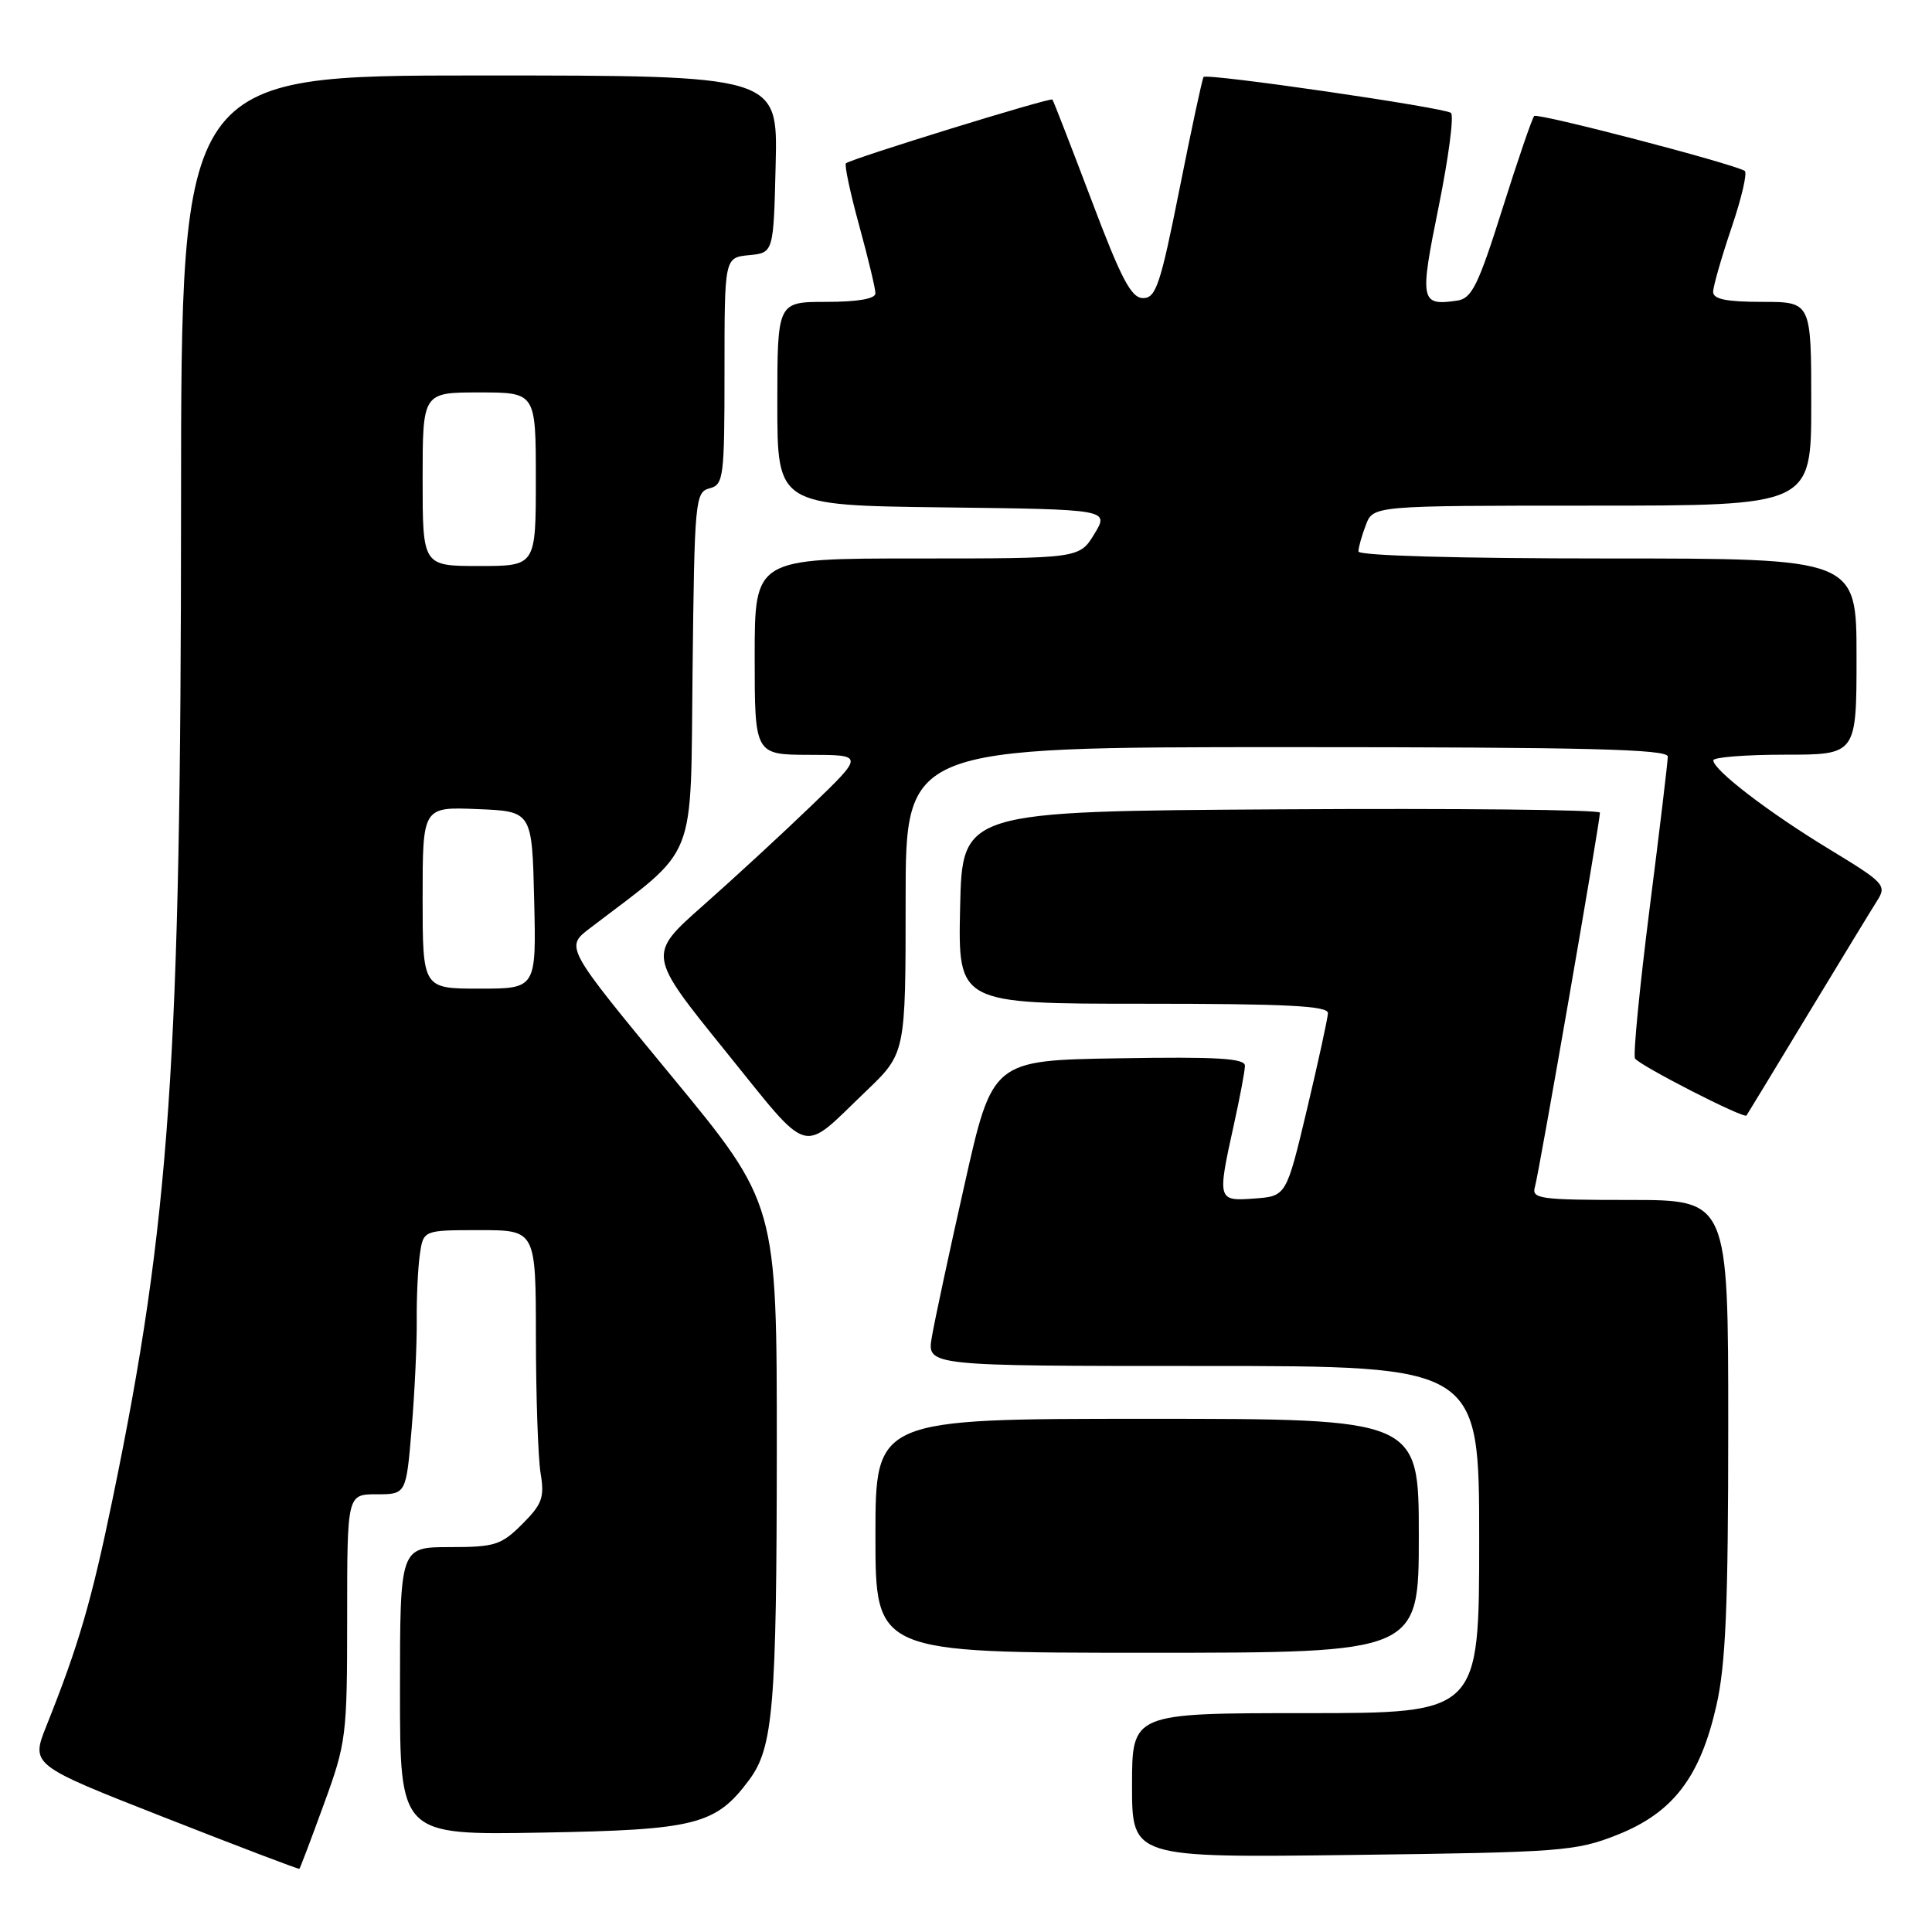 <?xml version="1.0" encoding="UTF-8" standalone="no"?>
<!DOCTYPE svg PUBLIC "-//W3C//DTD SVG 1.1//EN" "http://www.w3.org/Graphics/SVG/1.1/DTD/svg11.dtd" >
<svg xmlns="http://www.w3.org/2000/svg" xmlns:xlink="http://www.w3.org/1999/xlink" version="1.1" viewBox="0 0 256 256">
 <g >
 <path fill="currentColor"
d=" M 42.92 239.05 C 45.89 230.92 46.00 230.03 46.00 214.31 C 46.00 198.00 46.00 198.00 49.91 198.00 C 53.82 198.00 53.82 198.00 54.55 189.25 C 54.95 184.44 55.25 178.03 55.22 175.00 C 55.19 171.97 55.37 168.04 55.63 166.25 C 56.09 163.00 56.09 163.00 63.55 163.00 C 71.00 163.00 71.00 163.00 71.01 177.25 C 71.02 185.09 71.30 193.17 71.63 195.20 C 72.17 198.42 71.84 199.31 69.20 201.95 C 66.42 204.73 65.57 205.00 59.58 205.00 C 53.00 205.00 53.00 205.00 53.00 224.08 C 53.00 243.16 53.00 243.16 71.75 242.83 C 92.21 242.47 94.83 241.81 99.26 235.86 C 102.46 231.56 102.91 226.17 102.93 192.00 C 102.94 159.50 102.94 159.50 88.91 142.50 C 74.88 125.50 74.88 125.50 78.16 123.00 C 92.62 111.96 91.47 114.84 91.77 88.80 C 92.02 66.25 92.12 65.20 94.02 64.71 C 95.88 64.22 96.00 63.30 96.00 49.16 C 96.00 34.13 96.00 34.13 99.25 33.81 C 102.50 33.50 102.50 33.50 102.78 21.75 C 103.06 10.00 103.06 10.00 63.53 10.00 C 24.00 10.00 24.00 10.00 23.99 66.75 C 23.98 140.63 22.53 161.78 14.94 198.53 C 12.12 212.19 10.43 217.98 6.15 228.69 C 4.08 233.87 4.08 233.87 21.79 240.82 C 31.53 244.65 39.58 247.71 39.67 247.63 C 39.76 247.56 41.23 243.70 42.92 239.05 Z  M 214.31 243.12 C 221.68 240.19 225.27 235.51 227.43 226.00 C 228.67 220.56 229.00 212.74 229.00 189.05 C 229.00 159.00 229.00 159.00 215.93 159.00 C 203.96 159.00 202.91 158.85 203.39 157.25 C 203.92 155.47 212.00 108.96 212.00 107.68 C 212.00 107.29 192.99 107.10 169.75 107.24 C 127.50 107.50 127.50 107.50 127.22 120.25 C 126.94 133.00 126.94 133.00 151.47 133.00 C 170.45 133.00 175.99 133.28 175.96 134.25 C 175.93 134.94 174.68 140.68 173.18 147.00 C 170.44 158.50 170.44 158.50 166.22 158.81 C 161.31 159.17 161.28 159.07 163.50 149.00 C 164.29 145.43 164.95 141.93 164.96 141.23 C 164.99 140.23 161.31 140.01 148.25 140.23 C 131.50 140.50 131.50 140.50 127.81 156.94 C 125.77 165.98 123.82 175.10 123.47 177.19 C 122.82 181.00 122.82 181.00 159.41 181.00 C 196.00 181.00 196.00 181.00 196.00 204.00 C 196.00 227.00 196.00 227.00 173.00 227.00 C 150.00 227.00 150.00 227.00 150.00 236.58 C 150.00 246.16 150.00 246.16 179.25 245.79 C 206.99 245.44 208.80 245.30 214.31 243.12 Z  M 188.00 203.50 C 188.00 188.00 188.00 188.00 152.00 188.00 C 116.00 188.00 116.00 188.00 116.00 203.50 C 116.00 219.00 116.00 219.00 152.00 219.00 C 188.00 219.00 188.00 219.00 188.00 203.50 Z  M 114.75 144.59 C 120.00 139.57 120.00 139.57 120.00 119.28 C 120.00 99.00 120.00 99.00 170.50 99.00 C 210.24 99.00 221.00 99.27 220.99 100.25 C 220.99 100.94 219.90 110.04 218.57 120.47 C 217.25 130.91 216.38 139.81 216.65 140.25 C 217.23 141.18 231.10 148.28 231.42 147.81 C 231.54 147.64 235.18 141.65 239.50 134.50 C 243.83 127.35 247.98 120.53 248.73 119.35 C 250.03 117.31 249.71 116.97 242.40 112.53 C 234.40 107.68 227.05 102.05 227.02 100.75 C 227.01 100.34 231.28 100.00 236.50 100.00 C 246.00 100.00 246.00 100.00 246.00 87.00 C 246.00 74.00 246.00 74.00 213.00 74.00 C 193.20 74.00 180.00 73.63 180.00 73.07 C 180.00 72.55 180.44 70.98 180.98 69.57 C 181.95 67.00 181.95 67.00 210.98 67.00 C 240.00 67.00 240.00 67.00 240.00 53.50 C 240.00 40.00 240.00 40.00 233.50 40.00 C 228.77 40.00 227.00 39.64 227.00 38.68 C 227.00 37.95 228.10 34.13 229.43 30.19 C 230.77 26.26 231.56 22.86 231.18 22.64 C 229.42 21.62 203.74 14.93 203.29 15.37 C 203.02 15.65 201.12 21.19 199.07 27.69 C 195.88 37.80 195.02 39.55 193.10 39.83 C 188.20 40.55 188.08 39.94 190.63 27.39 C 191.94 20.91 192.68 15.32 192.26 14.96 C 191.45 14.26 159.98 9.68 159.48 10.20 C 159.32 10.36 157.89 17.02 156.30 25.00 C 153.77 37.70 153.17 39.50 151.47 39.50 C 149.90 39.50 148.59 37.02 144.62 26.50 C 141.91 19.35 139.59 13.36 139.45 13.19 C 139.20 12.87 112.84 21.01 112.09 21.64 C 111.87 21.83 112.65 25.53 113.84 29.86 C 115.03 34.20 116.00 38.25 116.00 38.87 C 116.00 39.59 113.66 40.00 109.50 40.00 C 103.00 40.00 103.00 40.00 103.00 53.48 C 103.00 66.96 103.00 66.96 124.99 67.23 C 146.98 67.50 146.98 67.50 145.01 70.75 C 143.03 74.00 143.03 74.00 121.51 74.00 C 100.00 74.00 100.00 74.00 100.00 87.00 C 100.00 100.00 100.00 100.00 107.25 100.02 C 114.50 100.03 114.50 100.03 107.50 106.77 C 103.65 110.48 97.19 116.43 93.15 120.00 C 85.80 126.50 85.80 126.50 96.08 139.22 C 107.63 153.50 105.95 153.01 114.75 144.59 Z  M 56.00 118.96 C 56.00 106.91 56.00 106.91 63.25 107.21 C 70.50 107.50 70.50 107.50 70.78 119.25 C 71.06 131.00 71.06 131.00 63.53 131.00 C 56.00 131.00 56.00 131.00 56.00 118.96 Z  M 56.00 63.50 C 56.00 52.00 56.00 52.00 63.50 52.00 C 71.00 52.00 71.00 52.00 71.00 63.50 C 71.00 75.00 71.00 75.00 63.50 75.00 C 56.00 75.00 56.00 75.00 56.00 63.50 Z "/>
</g>
</svg>